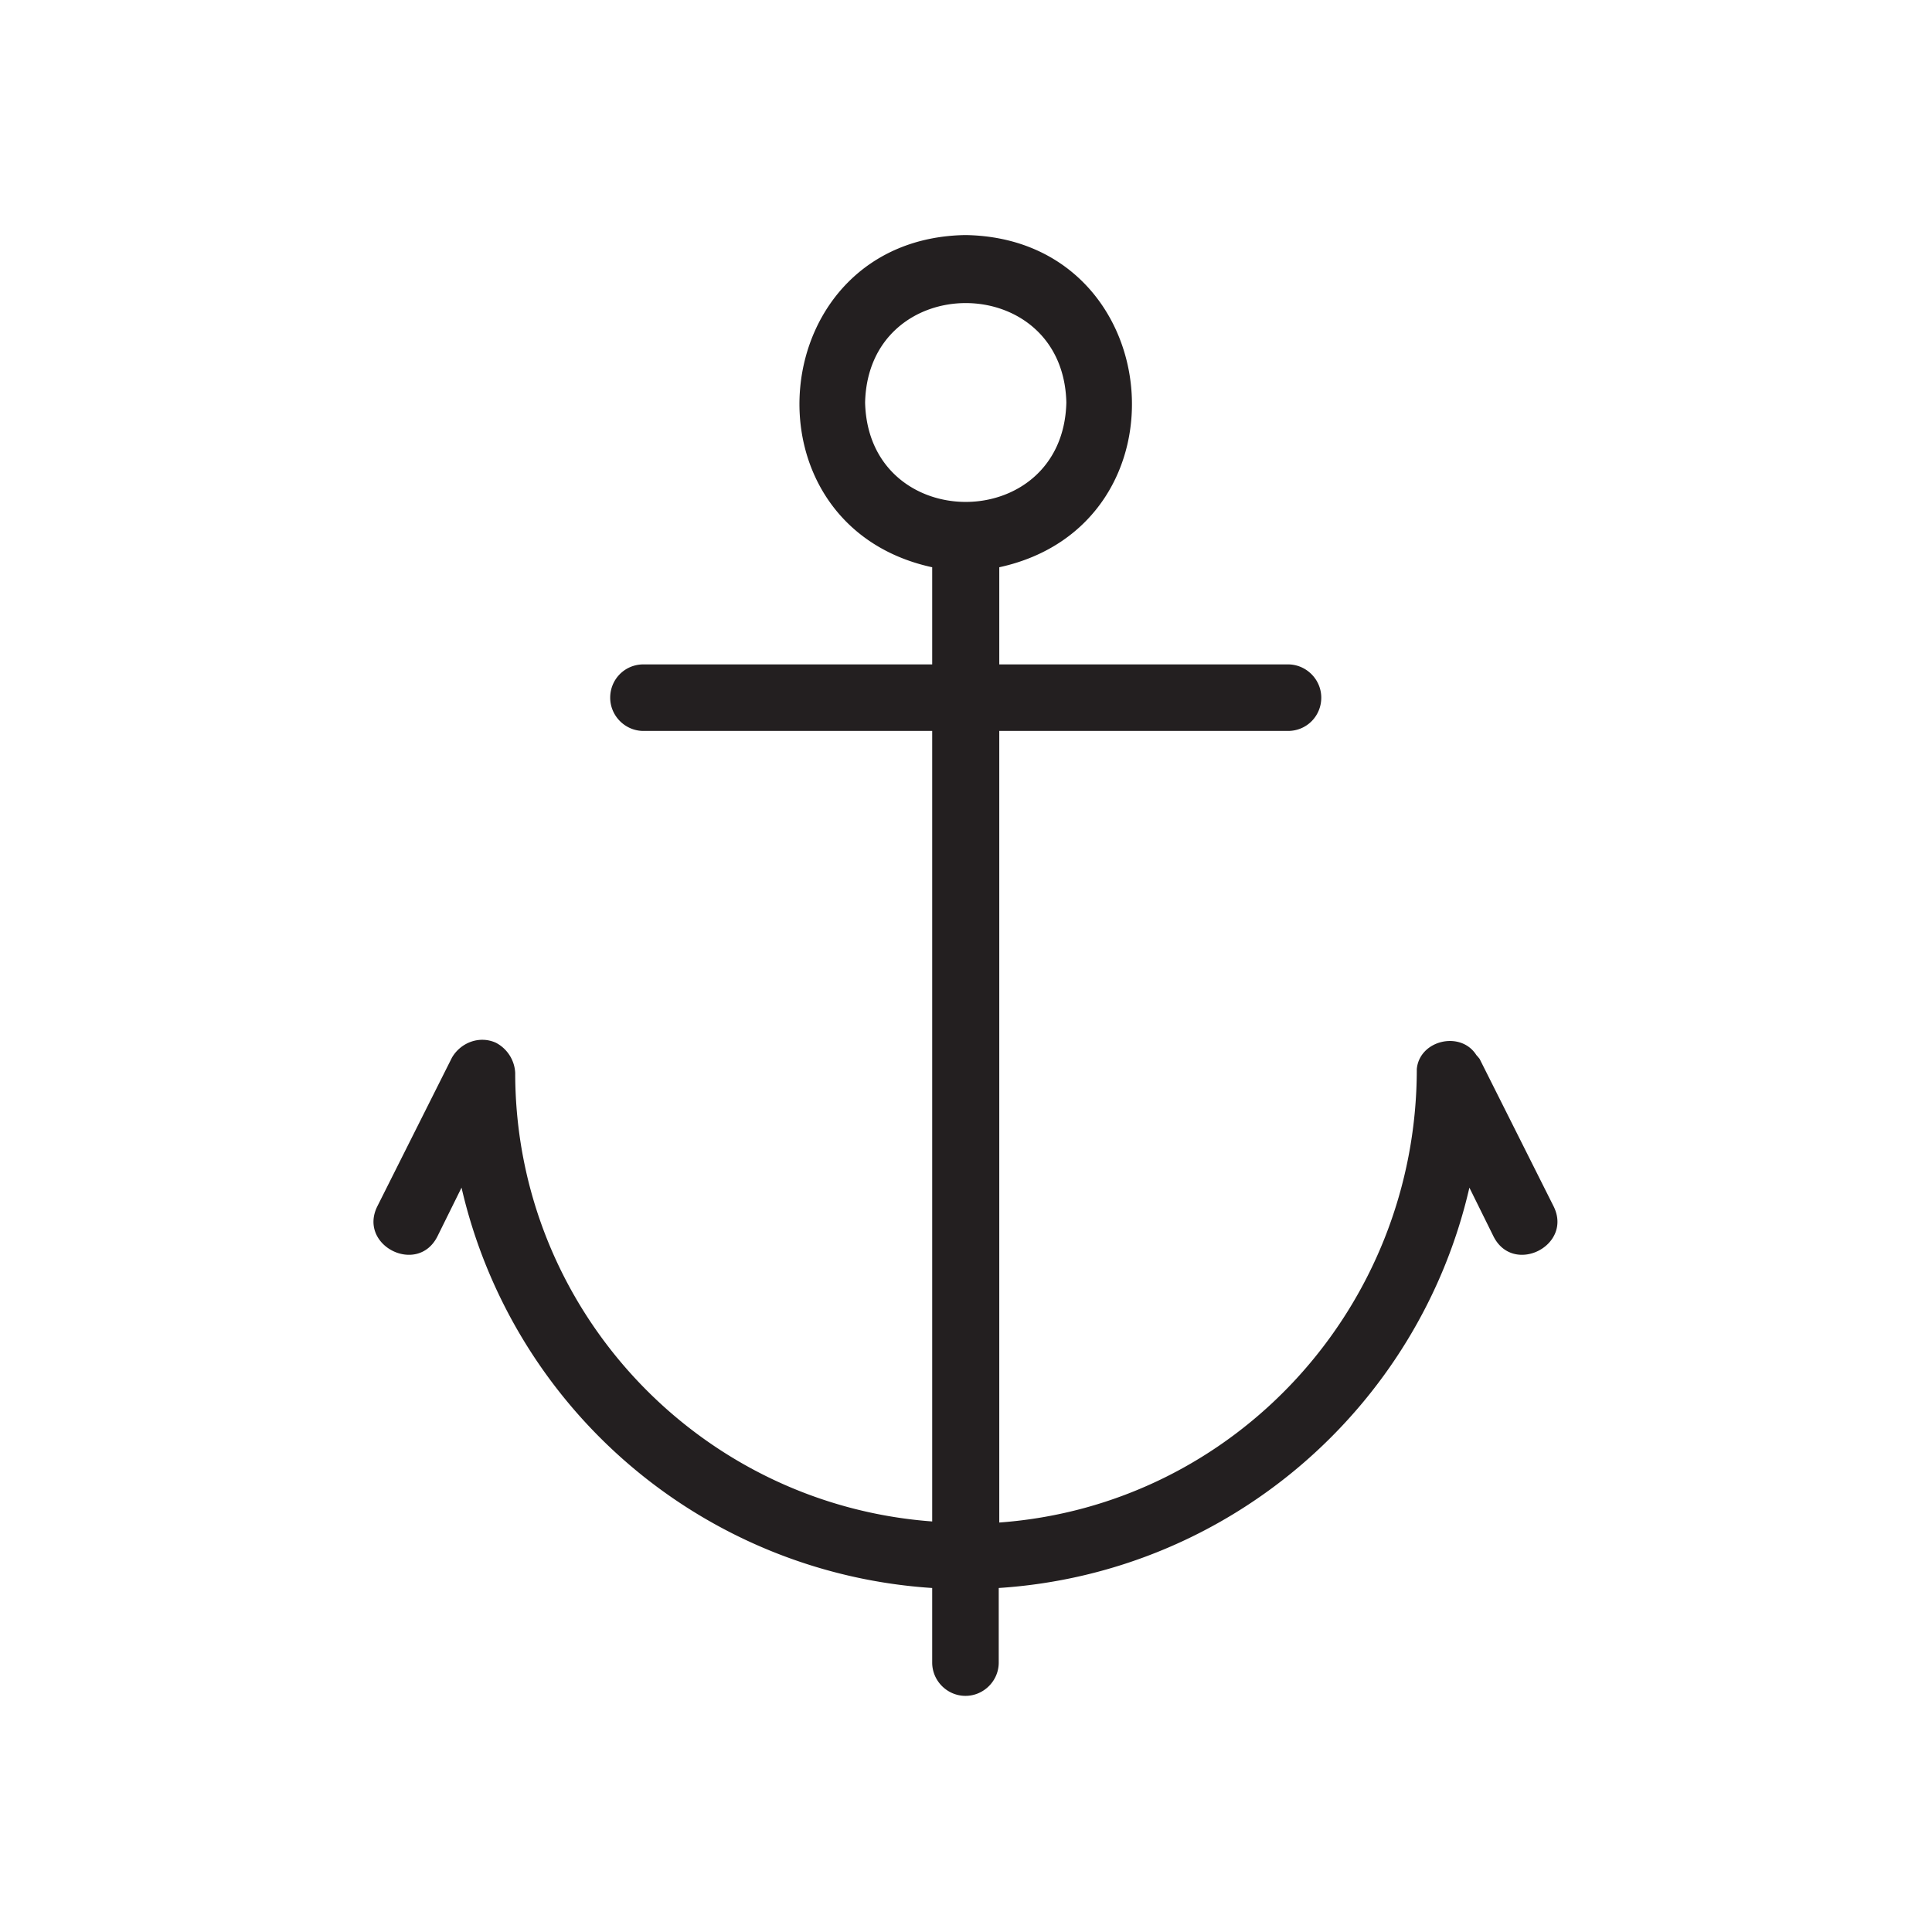 <svg xmlns="http://www.w3.org/2000/svg" viewBox="0 0 36 36">
  <path d="M19.88 7.5c-.06-2.47-3.69-2.47-3.75 0 .06 2.47 3.69 2.47 3.75 0Z" fill="none"/>
  <path d="m28.96 22.5-1.39-2.77s-.04-.05-.06-.07c-.29-.46-1.06-.28-1.11.26 0 4.44-3.39 8.13-7.78 8.45V13.62H24c.35 0 .62-.28.62-.62s-.28-.62-.62-.62h-5.38v-1.81c3.63-.79 3.13-6.13-.63-6.19-3.75.06-4.25 5.4-.62 6.19v1.81h-5.38c-.35 0-.62.28-.62.62s.28.62.62.62h5.38v14.73c-4.34-.32-7.77-3.94-7.77-8.36a.671.671 0 0 0-.36-.56c-.31-.14-.66 0-.82.28l-1.39 2.77c-.36.73.75 1.29 1.12.56l.45-.91a9.642 9.642 0 0 0 8.77 7.46v1.39c0 .34.28.62.62.62s.62-.28.62-.62v-1.39c4.3-.28 7.83-3.37 8.77-7.46l.45.91c.37.73 1.48.17 1.12-.56Zm-12.84-15c.06-2.47 3.69-2.47 3.75 0-.06 2.47-3.69 2.47-3.75 0Z" fill="#231f20"/>
</svg>
